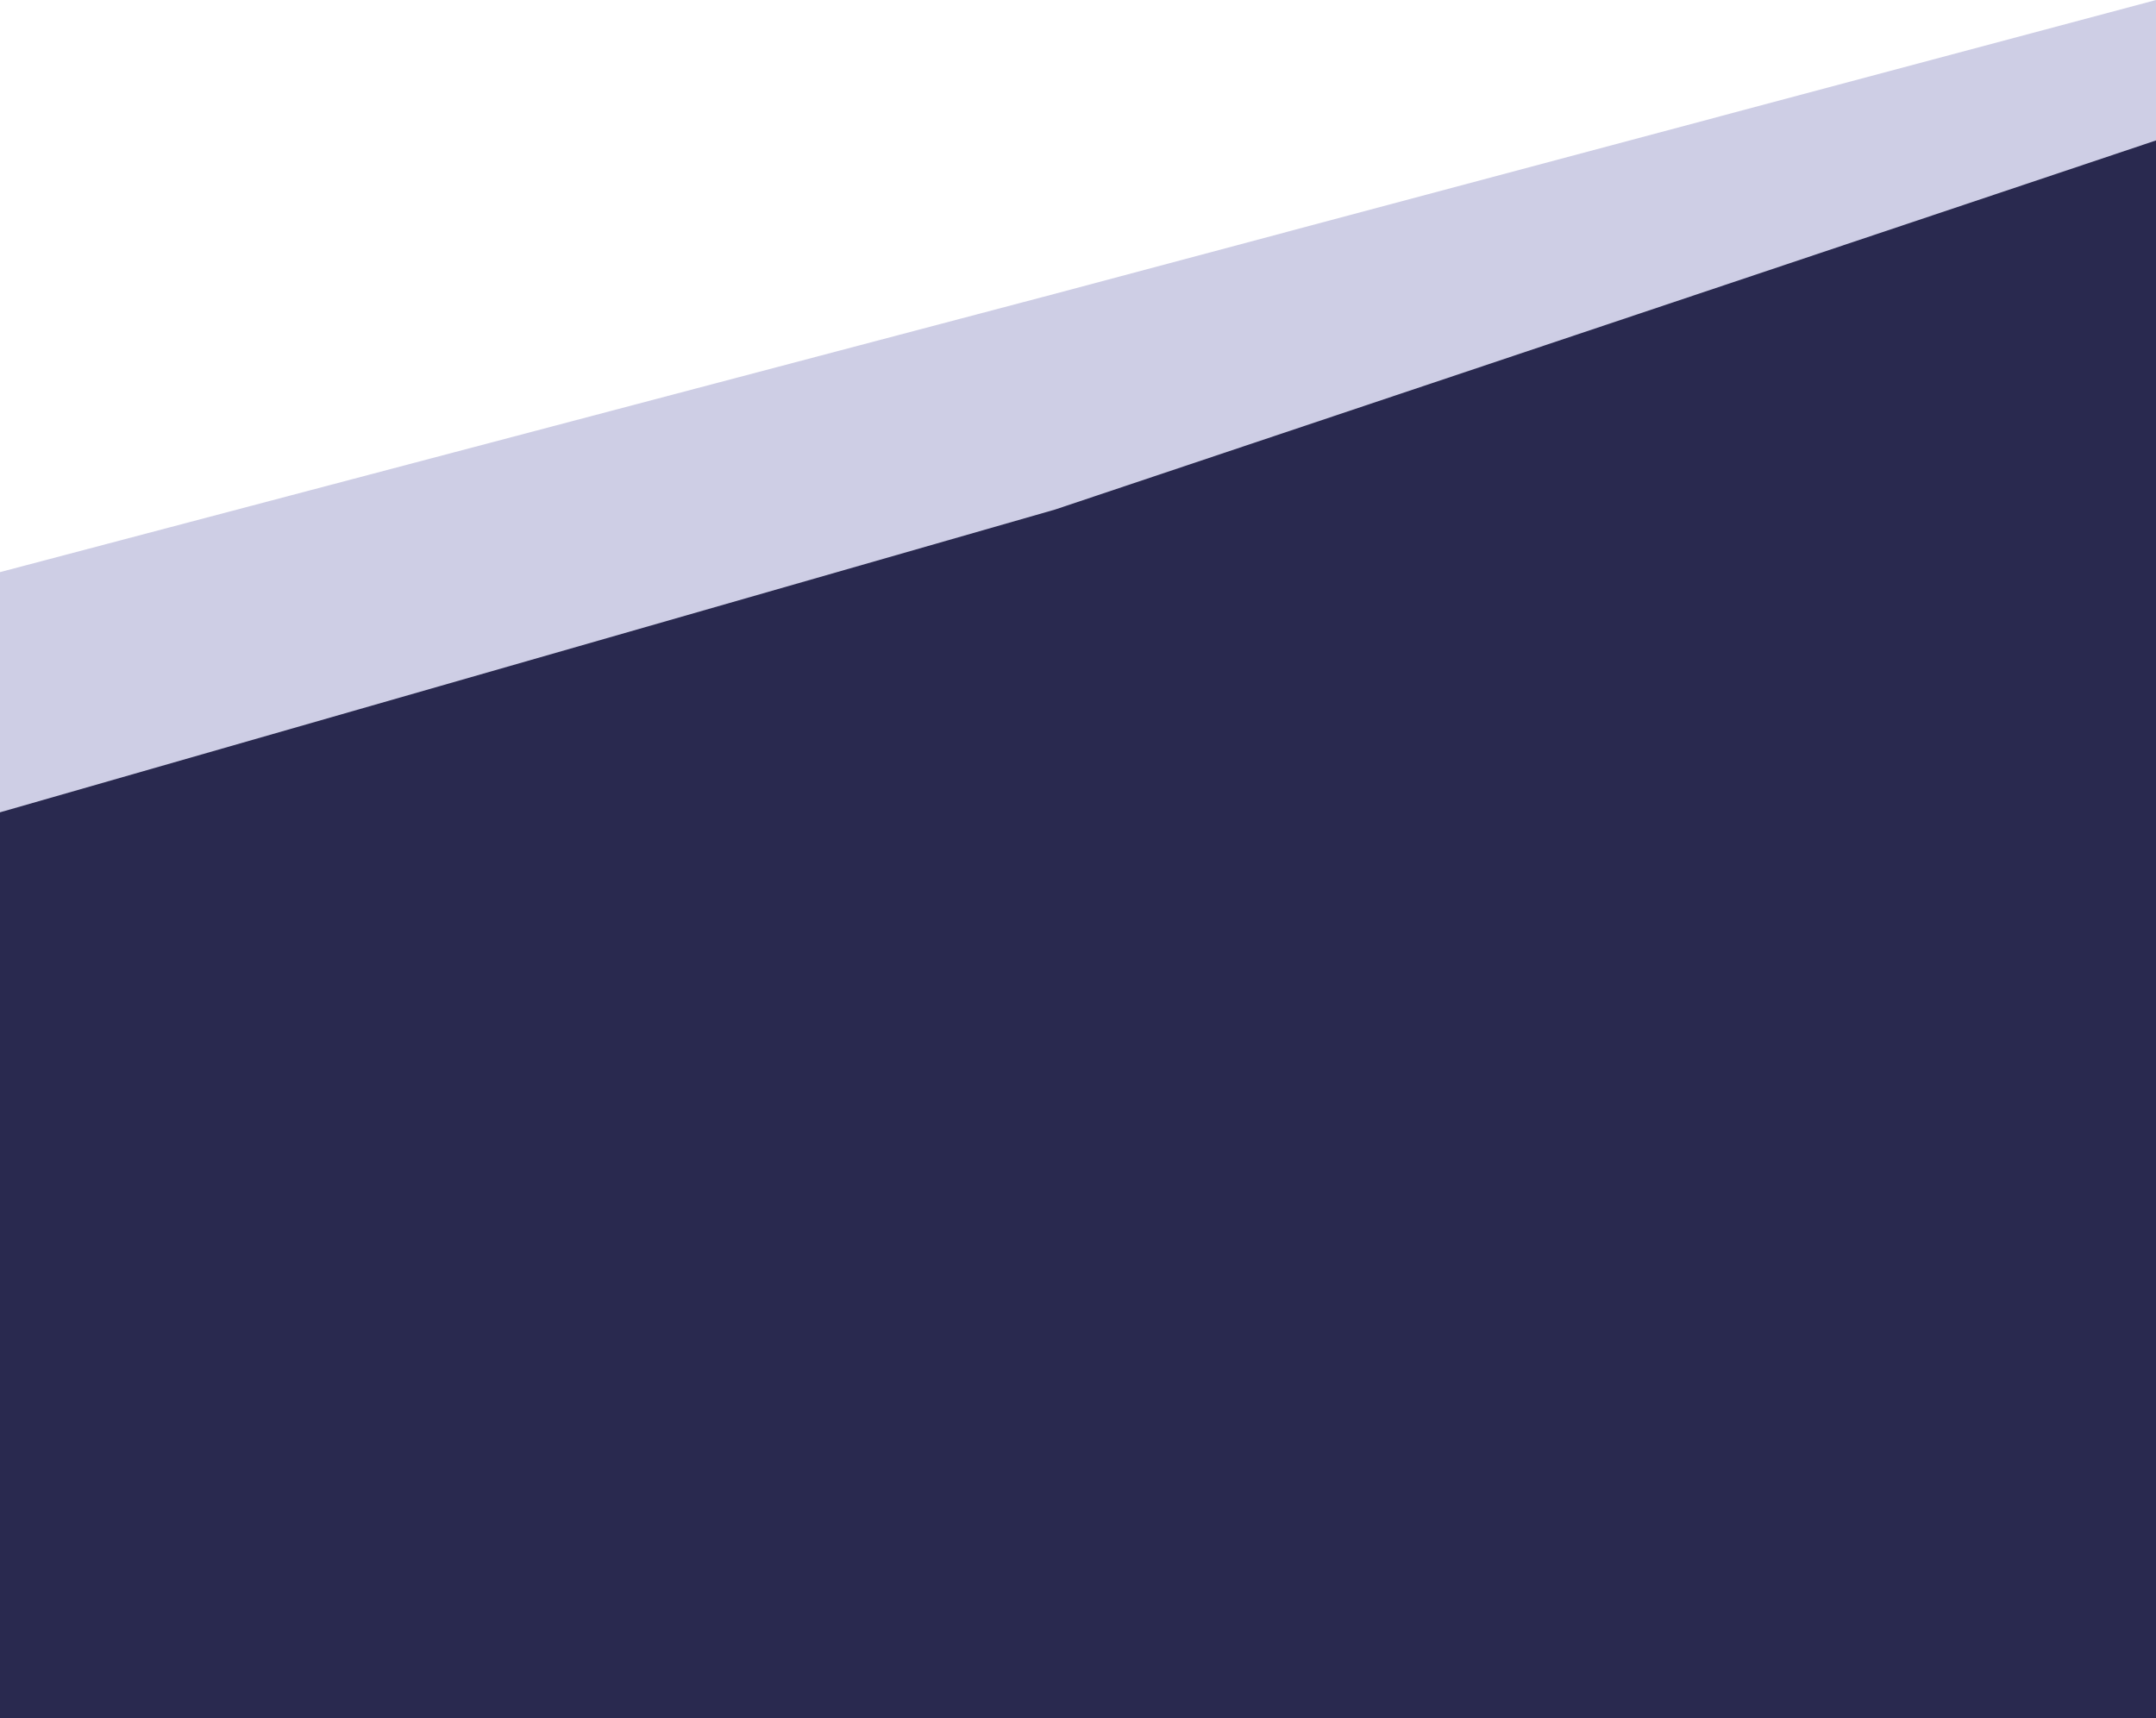 <svg width="261" height="208" viewBox="0 0 261 208" fill="none" xmlns="http://www.w3.org/2000/svg">
<path d="M0 69.256L127.727 35.557L261 0V152H0V69.256Z" fill="#CECEE5"/>
<path d="M0 98.332L127.727 61.68L261 17V208H0V98.332Z" fill="#29294F"/>
</svg>
